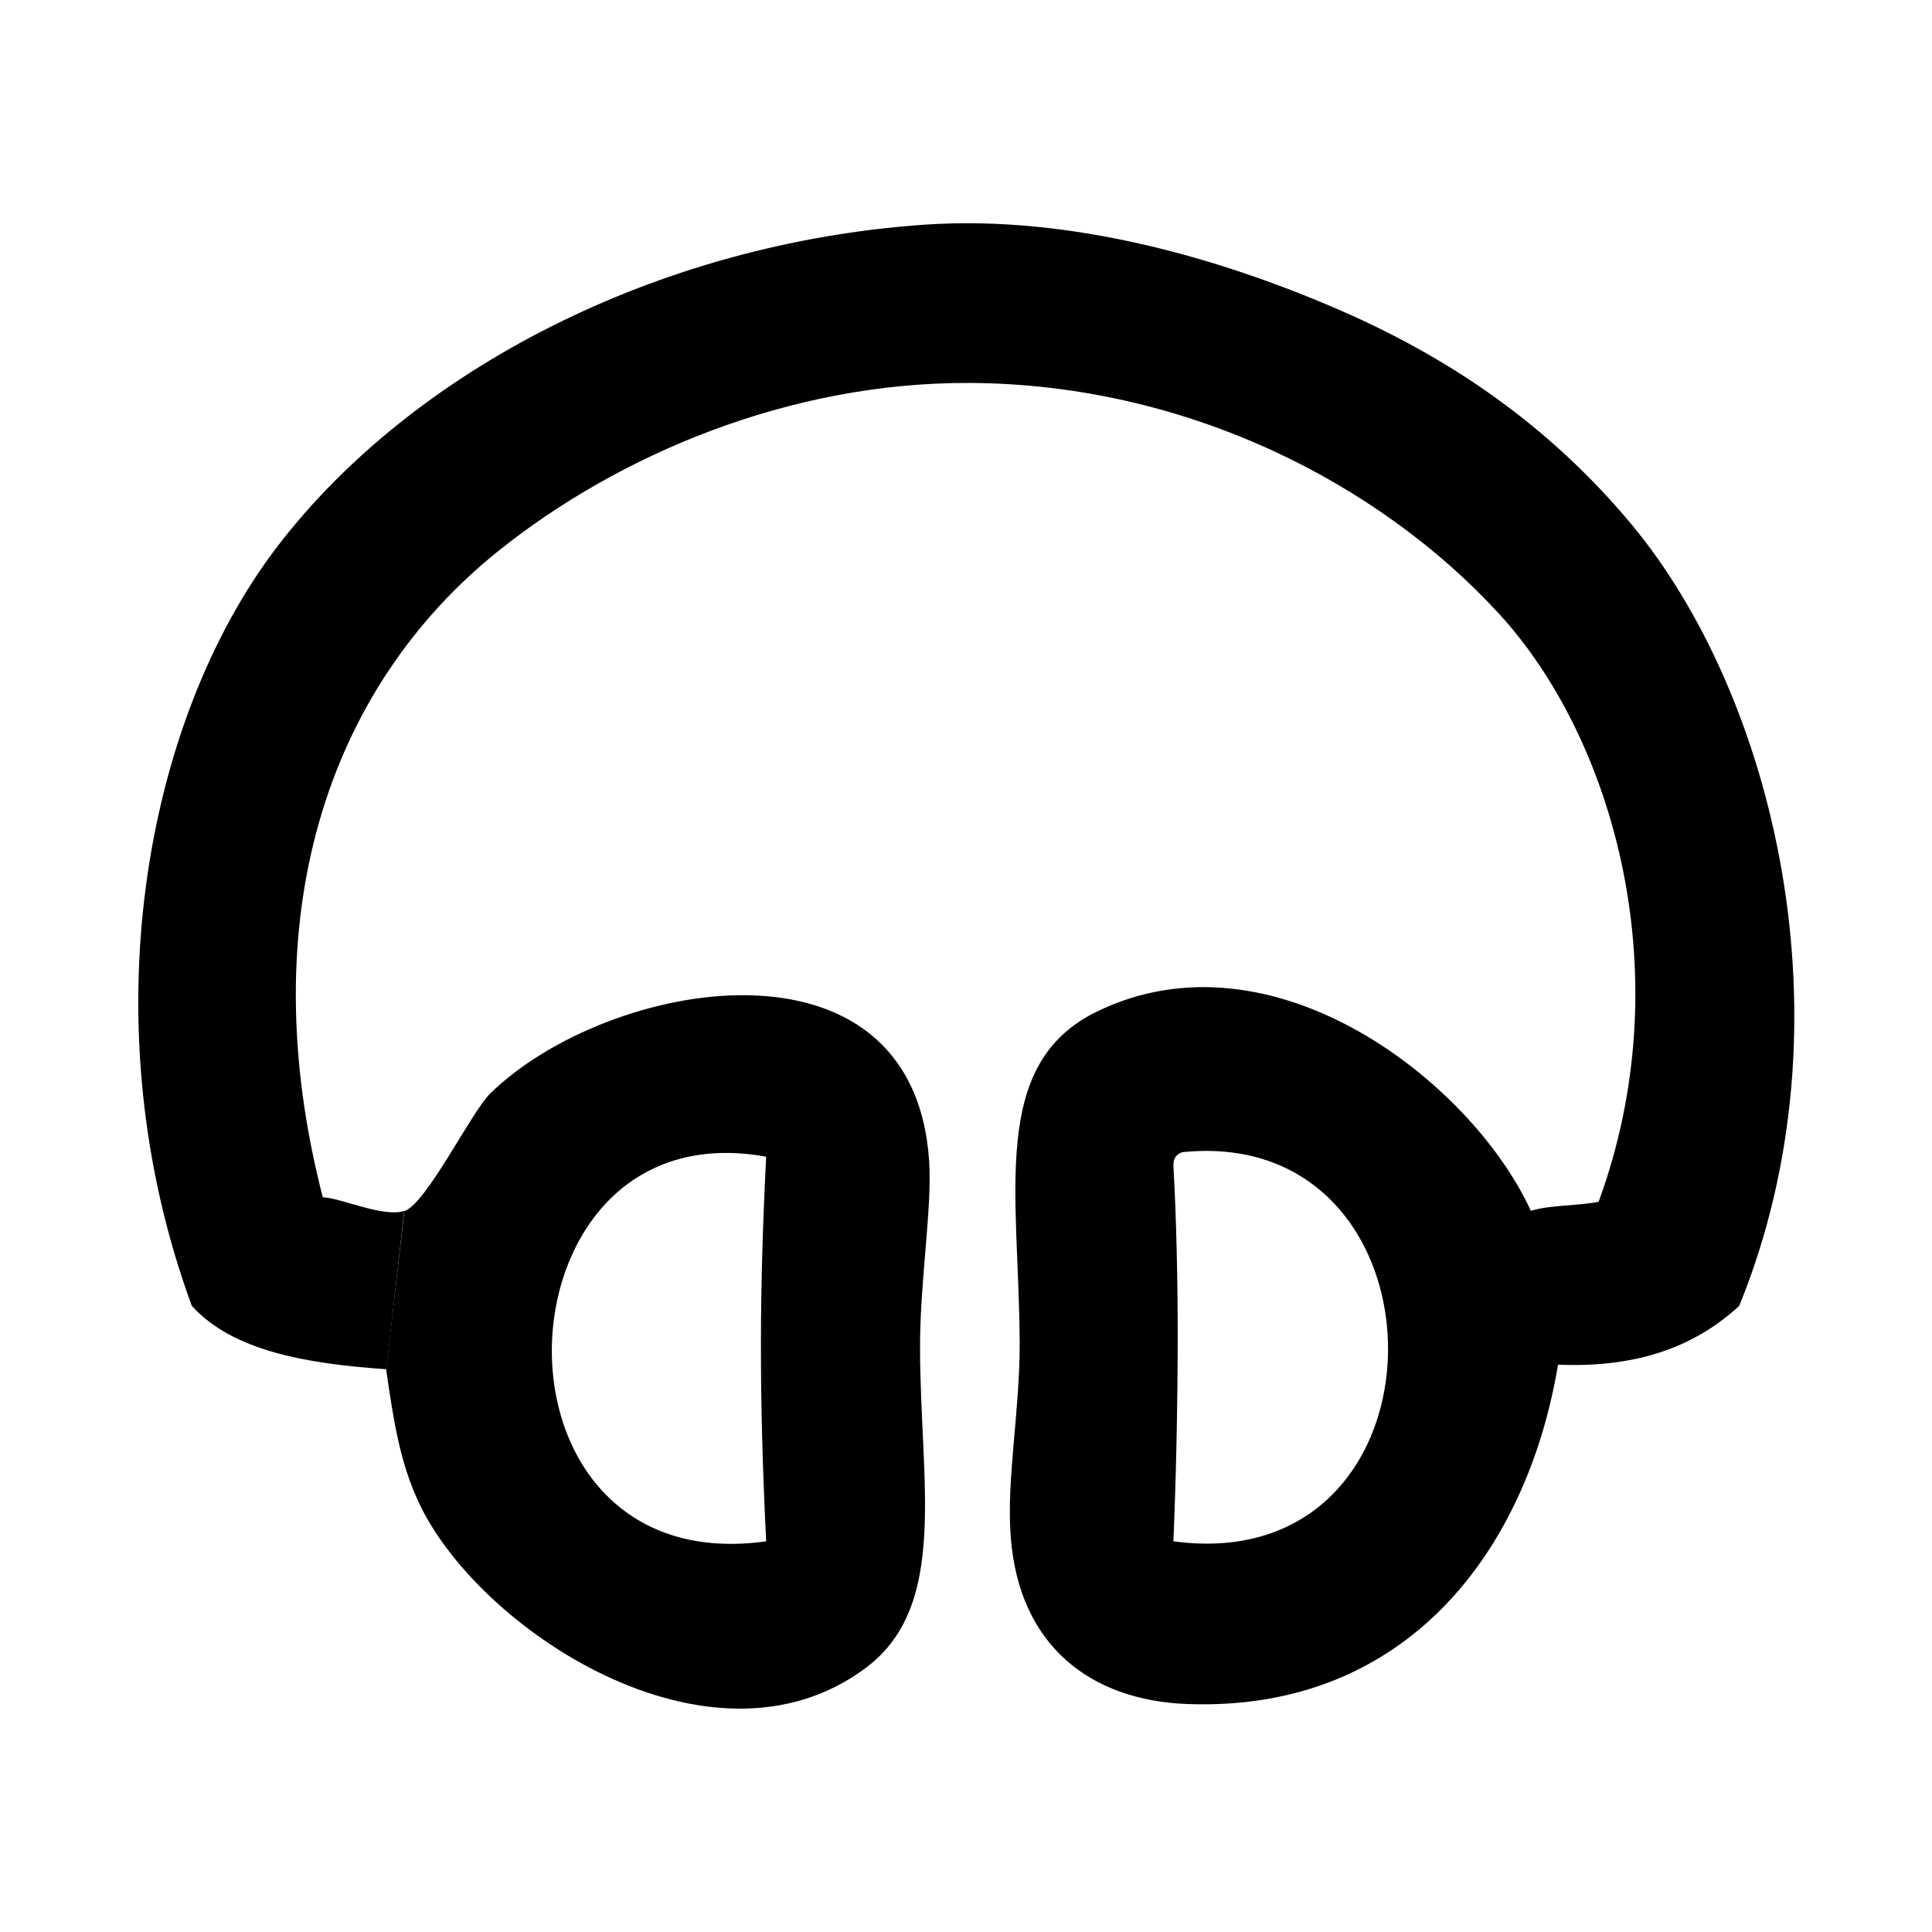 <?xml version="1.0" encoding="utf-8"?>
<!-- Generator: Adobe Illustrator 16.0.3, SVG Export Plug-In . SVG Version: 6.00 Build 0)  -->
<!DOCTYPE svg PUBLIC "-//W3C//DTD SVG 1.1//EN" "http://www.w3.org/Graphics/SVG/1.1/DTD/svg11.dtd">
<svg version="1.1" id="Layer_1" xmlns="http://www.w3.org/2000/svg" xmlns:xlink="http://www.w3.org/1999/xlink" x="0px" y="0px"
	 width="14px" height="14px" viewBox="9 9 14 14" enable-background="new 9 9 14 14" xml:space="preserve">
<g>
	<path d="M17.503,20.169c0.019-0.462,0.031-0.98,0.031-1.492c0-0.427-0.01-0.849-0.031-1.229c-0.002-0.056,0.023-0.085,0.065-0.099
		C19.557,17.146,19.575,20.448,17.503,20.169L17.503,20.169z M11.929,17.775c-0.153,0.049-0.459-0.095-0.59-0.099
		c-0.518-2.009,0.023-3.685,1.278-4.688c0.865-0.691,2.101-1.219,3.41-1.213c1.567,0.007,2.965,0.724,3.835,1.672
		c0.836,0.911,1.321,2.63,0.722,4.262c-0.155,0.03-0.35,0.022-0.491,0.065c-0.43-0.938-1.876-2.064-3.148-1.442
		c-0.775,0.38-0.562,1.313-0.556,2.393c0.002,0.504-0.097,0.994-0.065,1.41c0.059,0.793,0.582,1.187,1.278,1.213
		c1.596,0.06,2.465-1.119,2.688-2.459c0.605,0.025,1.01-0.148,1.313-0.426c0.838-2.056,0.252-4.428-0.787-5.671
		c-0.546-0.653-1.23-1.162-2.099-1.541c-0.848-0.37-1.947-0.696-3.016-0.623c-1.939,0.134-3.711,1.055-4.688,2.328
		c-0.971,1.266-1.37,3.475-0.623,5.507c0.296,0.326,0.827,0.419,1.41,0.459L11.929,17.775z"/>
	<path d="M14.552,17.382c-0.024,0.471-0.037,0.898-0.038,1.325c-0.001,0.472,0.012,0.941,0.038,1.462
		c-0.458,0.064-0.813-0.044-1.066-0.251c-0.386-0.313-0.539-0.856-0.472-1.361c0.051-0.384,0.229-0.747,0.526-0.972
		C13.792,17.396,14.131,17.305,14.552,17.382L14.552,17.382z M11.798,18.923c0.057,0.398,0.103,0.671,0.23,0.95
		c0.419,0.926,2.122,2.054,3.246,1.213c0.605-0.452,0.393-1.343,0.393-2.327c0-0.483,0.088-1.002,0.066-1.345
		c-0.114-1.719-2.326-1.323-3.18-0.491c-0.137,0.133-0.463,0.801-0.623,0.853L11.798,18.923z"/>
</g>
</svg>
